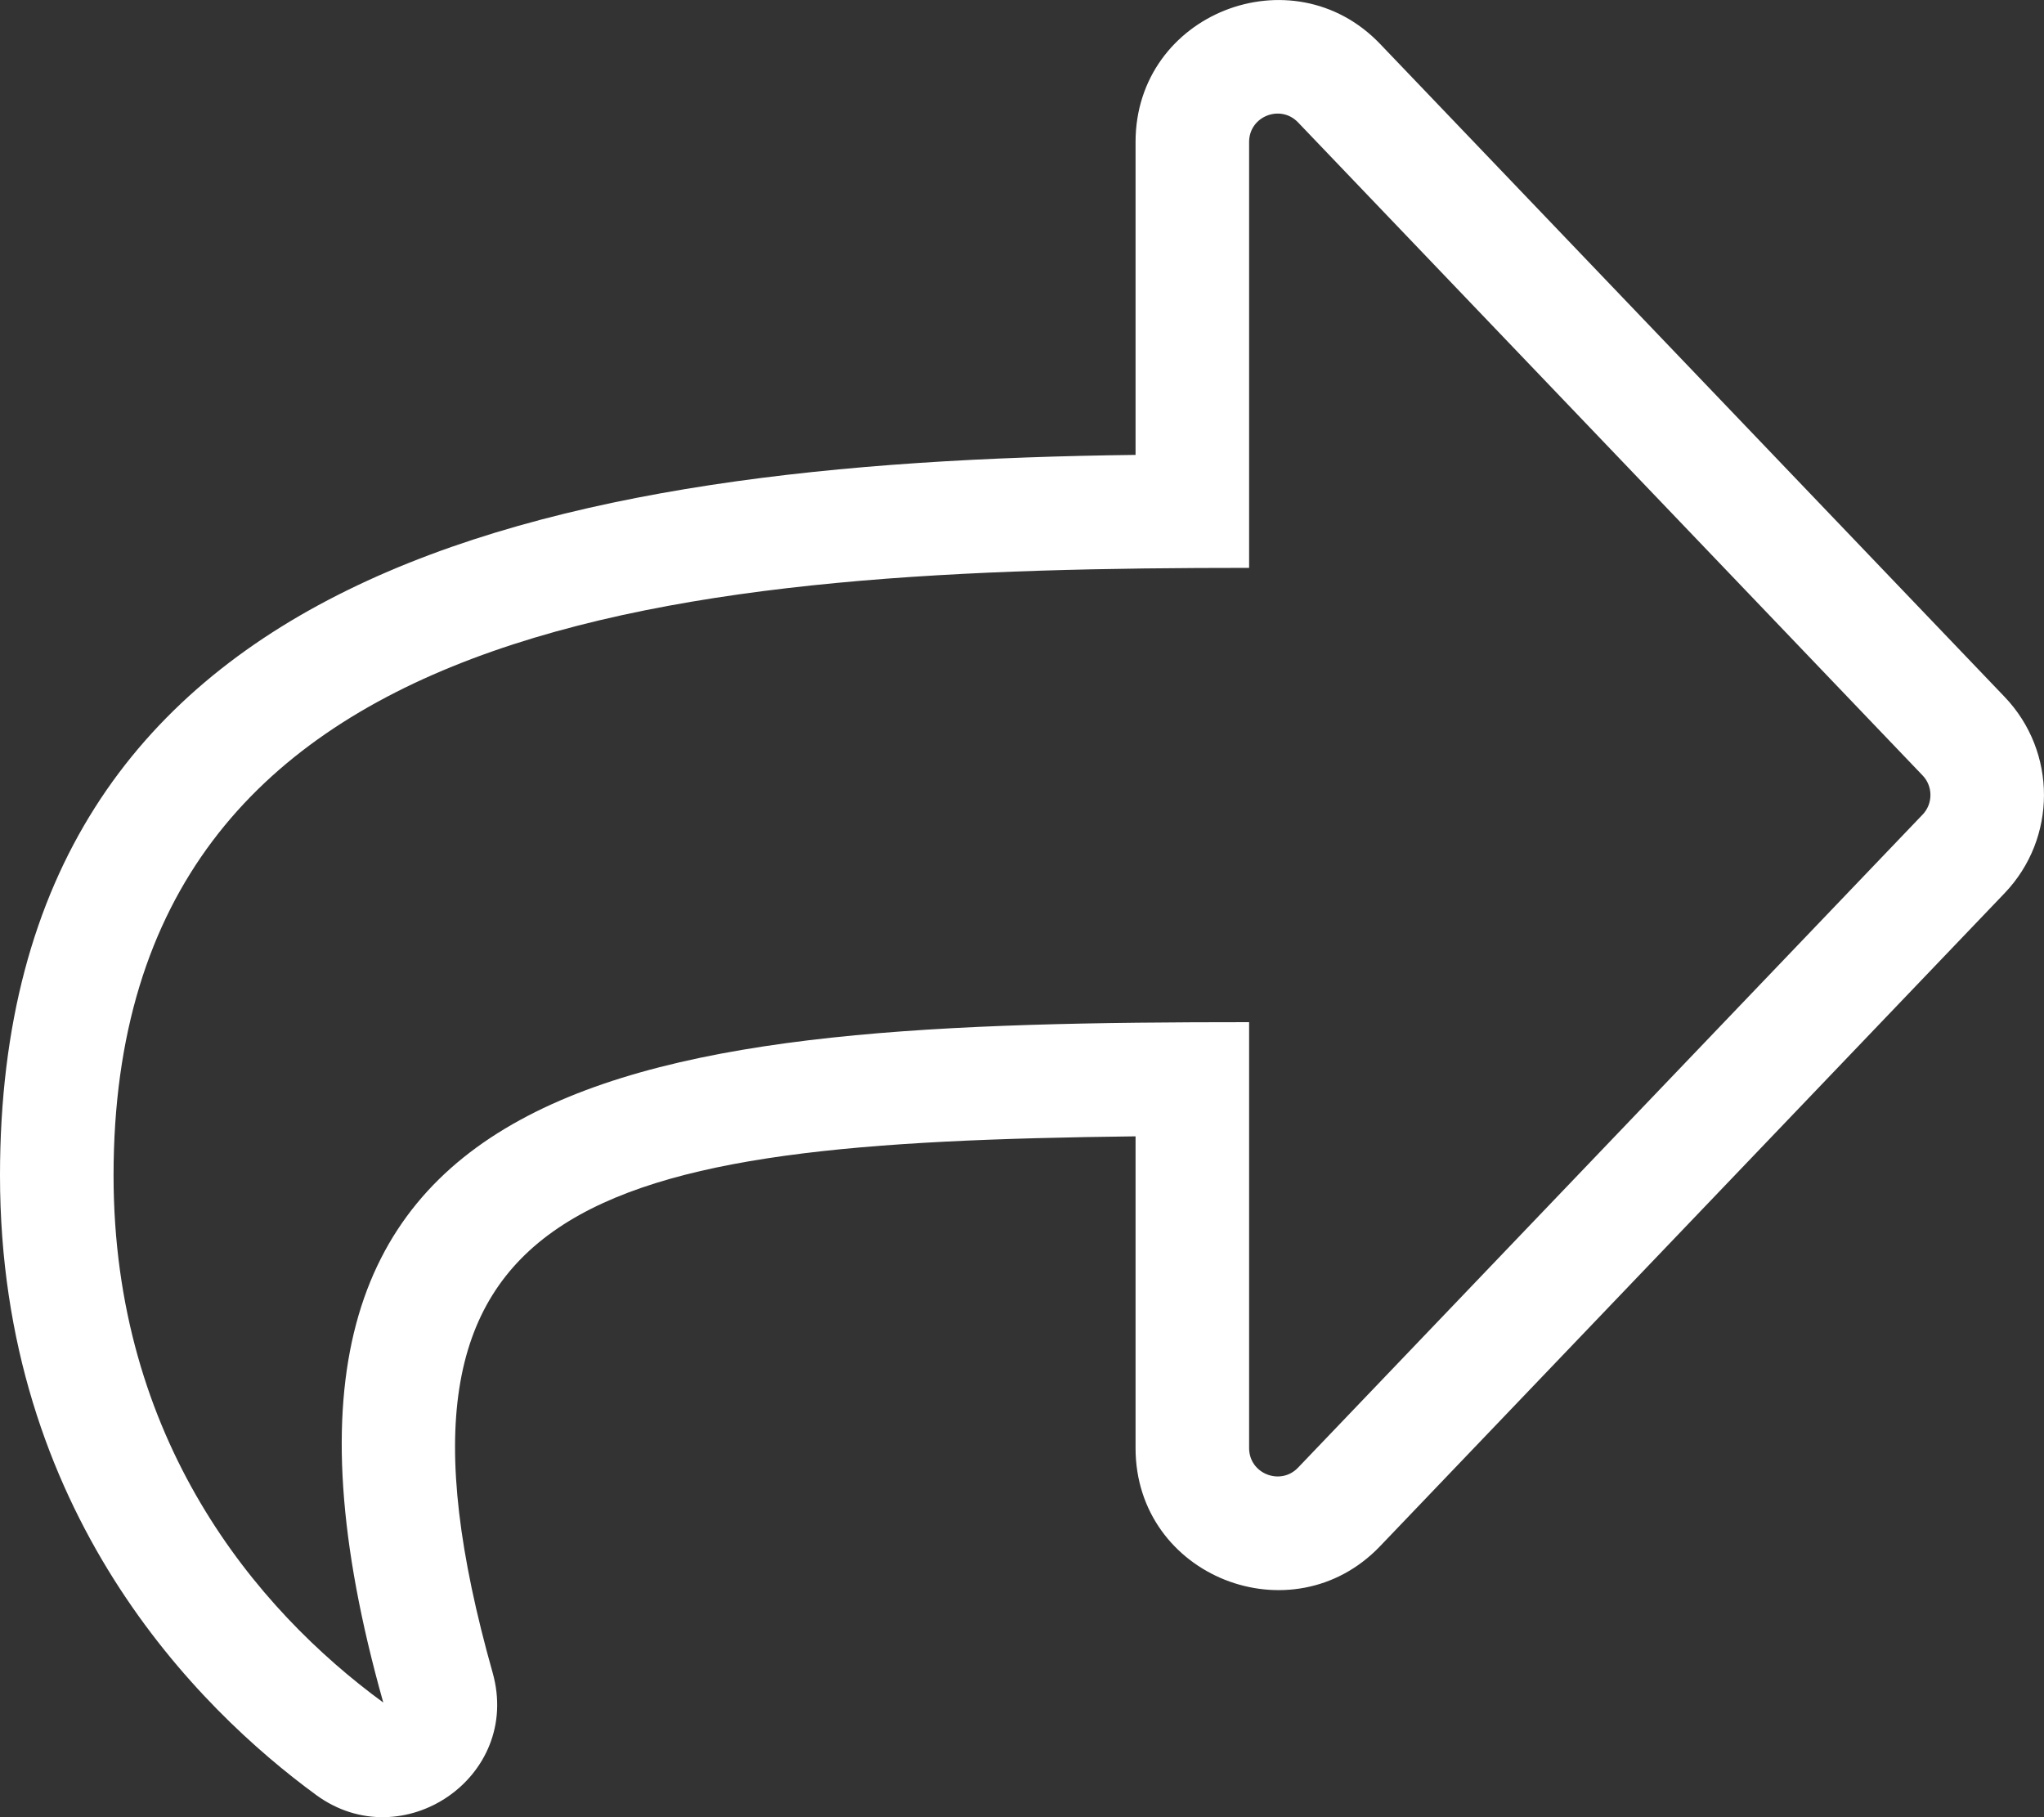 <svg width="27" height="24" viewBox="0 0 27 24" fill="black" xmlns="http://www.w3.org/2000/svg">
<rect x="0" y="0" width="27" height="24" fill="#333333" stroke="none"/>
<path d="M26.48 9.204L18.23 0.58C17.073 -0.63 15 0.176 15 1.876V6.008C7.244 6.101 0 7.505 0 15.524C0 19.977 2.618 22.567 4.178 23.708C5.314 24.538 6.898 23.474 6.507 22.09C4.731 15.792 7.761 15.092 15 15.008V19.125C15 20.824 17.071 21.633 18.23 20.421L26.48 11.796C27.173 11.071 27.173 9.929 26.48 9.204ZM25.396 10.759L17.146 19.384C16.915 19.626 16.5 19.465 16.5 19.125V13.5C8.466 13.5 2.657 13.955 5.063 22.486C3.375 21.251 1.5 19.012 1.5 15.524C1.5 8.024 9.135 7.5 16.5 7.5V1.875C16.5 1.535 16.915 1.374 17.146 1.616L25.396 10.241C25.463 10.31 25.5 10.403 25.5 10.5C25.5 10.597 25.463 10.69 25.396 10.759Z" fill="white"/>
</svg>
